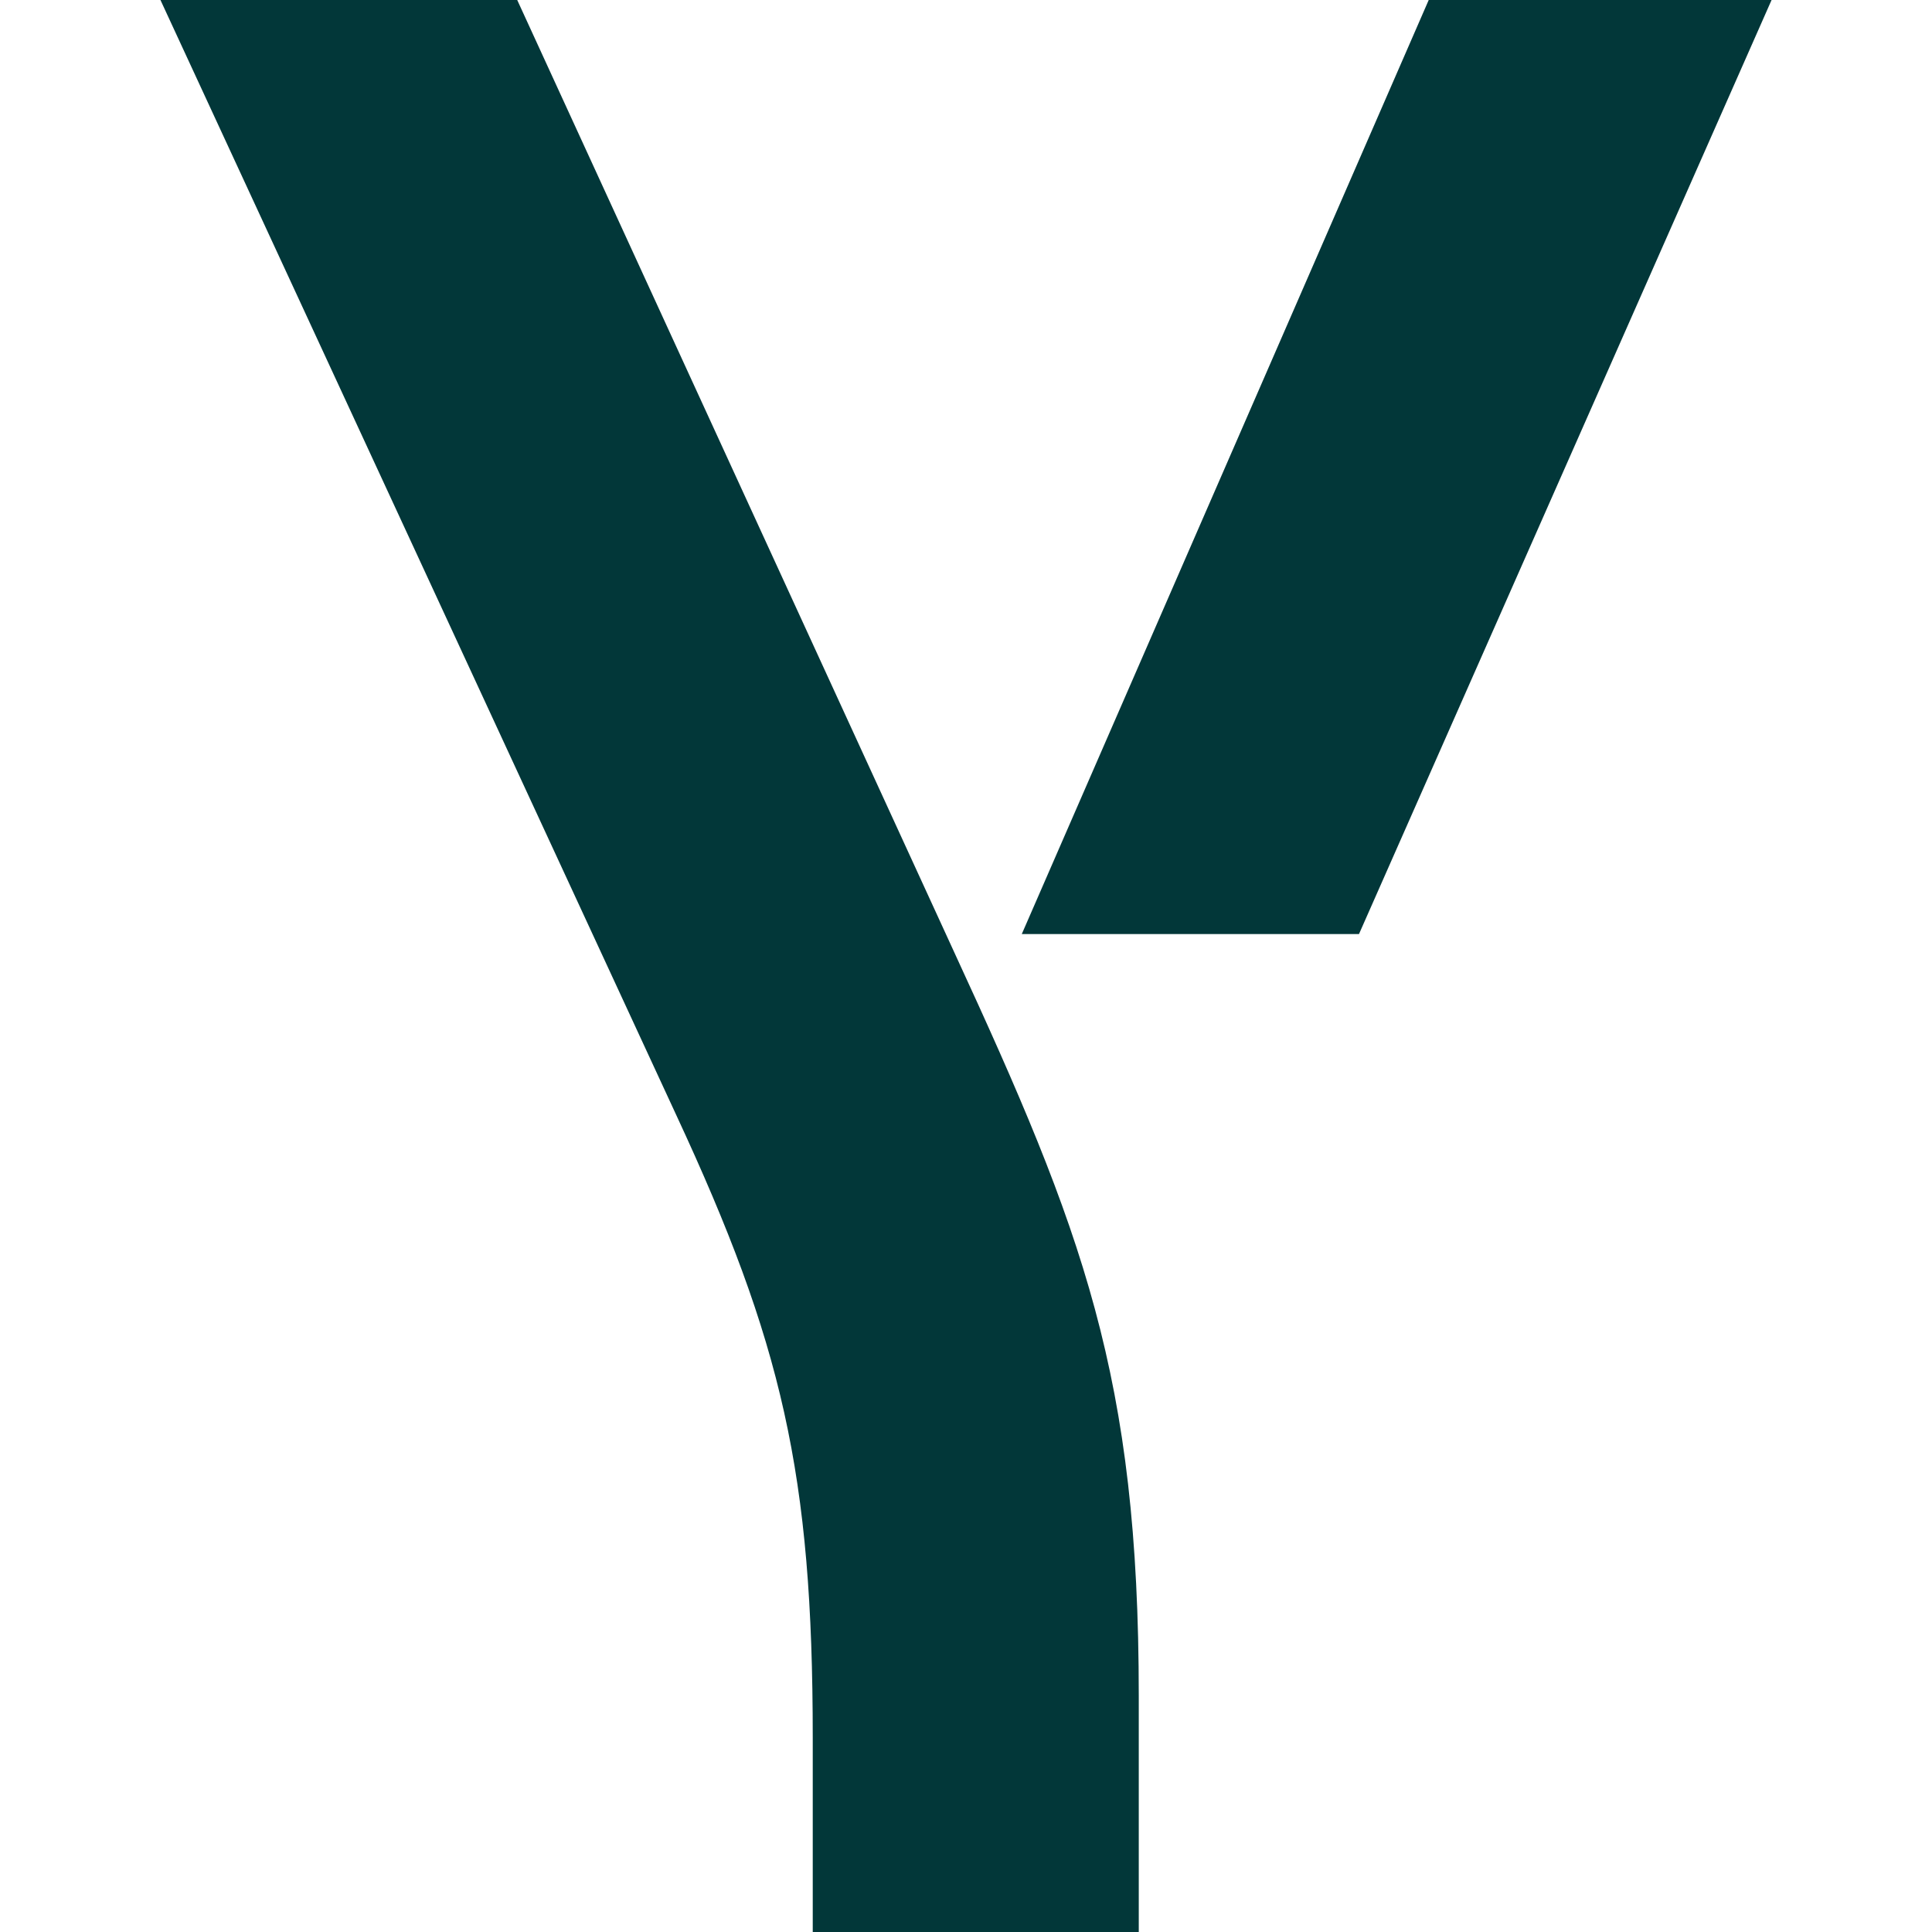 <svg width="80" height="80" viewBox="0 0 80 80" fill="none" xmlns="http://www.w3.org/2000/svg">
<g clip-path="url(#clip0_2_574)">
<path d="M33.654 80V71.943C33.654 61.007 32.384 55.597 27.997 46.16L6.644 0H21.417L39.537 39.483C44.847 50.993 47.154 56.98 47.154 70.217V80H33.654Z" fill="#023739"/>
<path d="M42.31 38.677L59.16 0H73.357L56.273 38.677H42.31Z" fill="#023739"/>
</g>
<defs>
<clipPath id="clip0_2_574">
<rect width="80" height="80" fill="white"/>
</clipPath>
</defs>
</svg>
